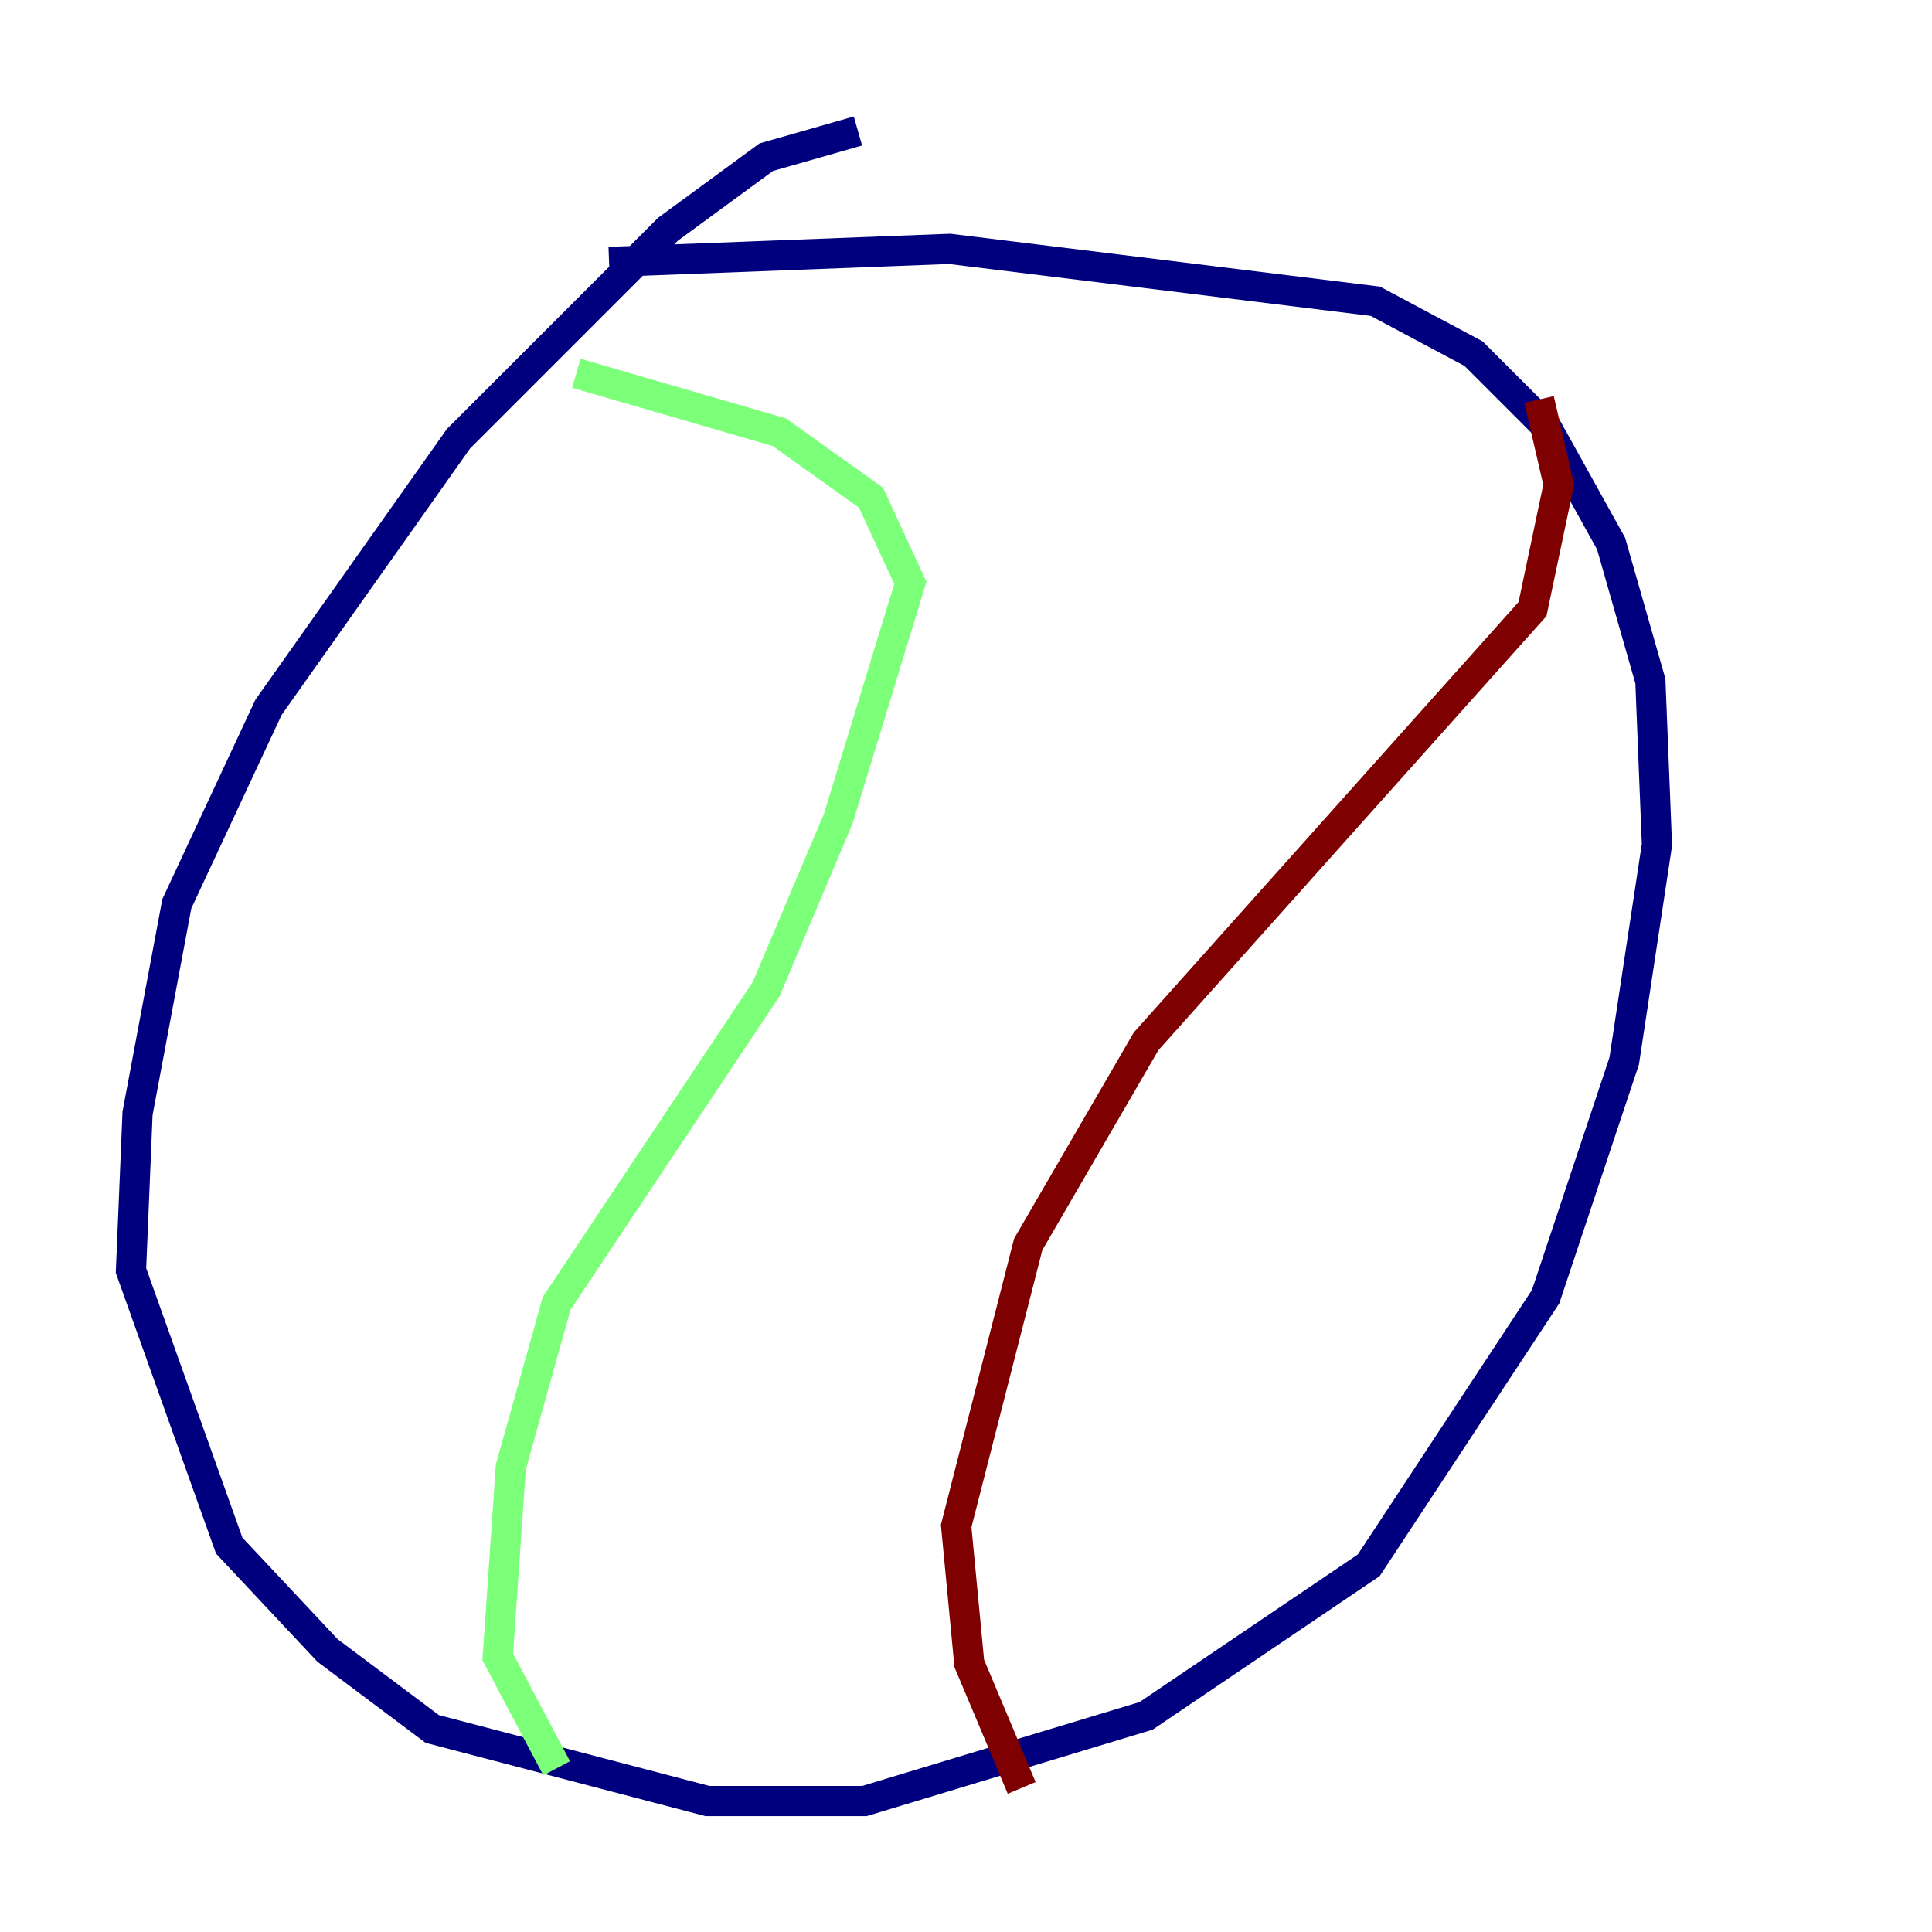 <?xml version="1.0" encoding="utf-8" ?>
<svg baseProfile="tiny" height="128" version="1.2" viewBox="0,0,128,128" width="128" xmlns="http://www.w3.org/2000/svg" xmlns:ev="http://www.w3.org/2001/xml-events" xmlns:xlink="http://www.w3.org/1999/xlink"><defs /><polyline fill="none" points="56.841,8.678 50.766,10.414 44.258,15.186 30.373,29.071 17.79,46.861 11.715,59.878 9.112,73.763 8.678,84.176 15.186,102.4 21.695,109.342 28.637,114.549 46.861,119.322 57.275,119.322 75.932,113.681 90.685,103.702 102.4,85.912 107.607,70.291 109.776,55.973 109.342,45.125 106.739,36.014 102.4,28.203 97.627,23.43 91.119,19.959 62.915,16.488 40.352,17.356" stroke="#00007f" stroke-width="2" /><polyline fill="none" points="38.183,24.732 51.634,28.637 57.709,32.976 60.312,38.617 55.539,54.237 50.766,65.519 36.881,86.346 33.844,97.193 32.976,109.776 36.881,117.153" stroke="#7cff79" stroke-width="2" /><polyline fill="none" points="67.688,118.454 64.217,110.21 63.349,101.098 68.122,82.441 75.932,68.99 101.532,40.352 103.268,32.108 101.966,26.468" stroke="#7f0000" stroke-width="2" /></svg>
